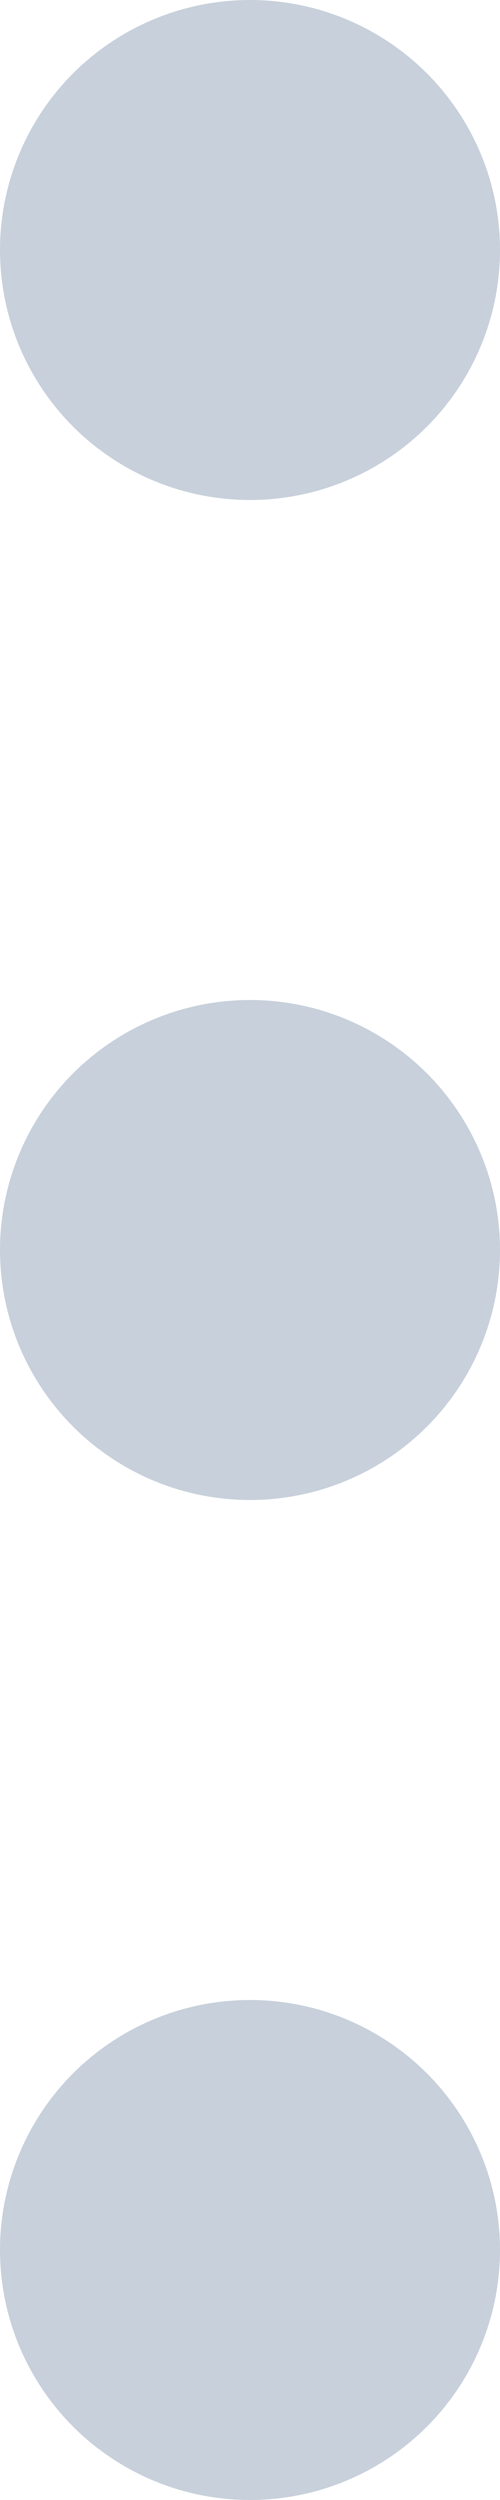 <svg xmlns="http://www.w3.org/2000/svg" width="10" height="50" viewBox="0 0 10 50"><defs><style>.a{fill:#c7d0db;}</style></defs><circle class="a" cx="5" cy="5" r="5"/><circle class="a" cx="5" cy="5" r="5" transform="translate(0 20)"/><circle class="a" cx="5" cy="5" r="5" transform="translate(0 40)"/></svg>